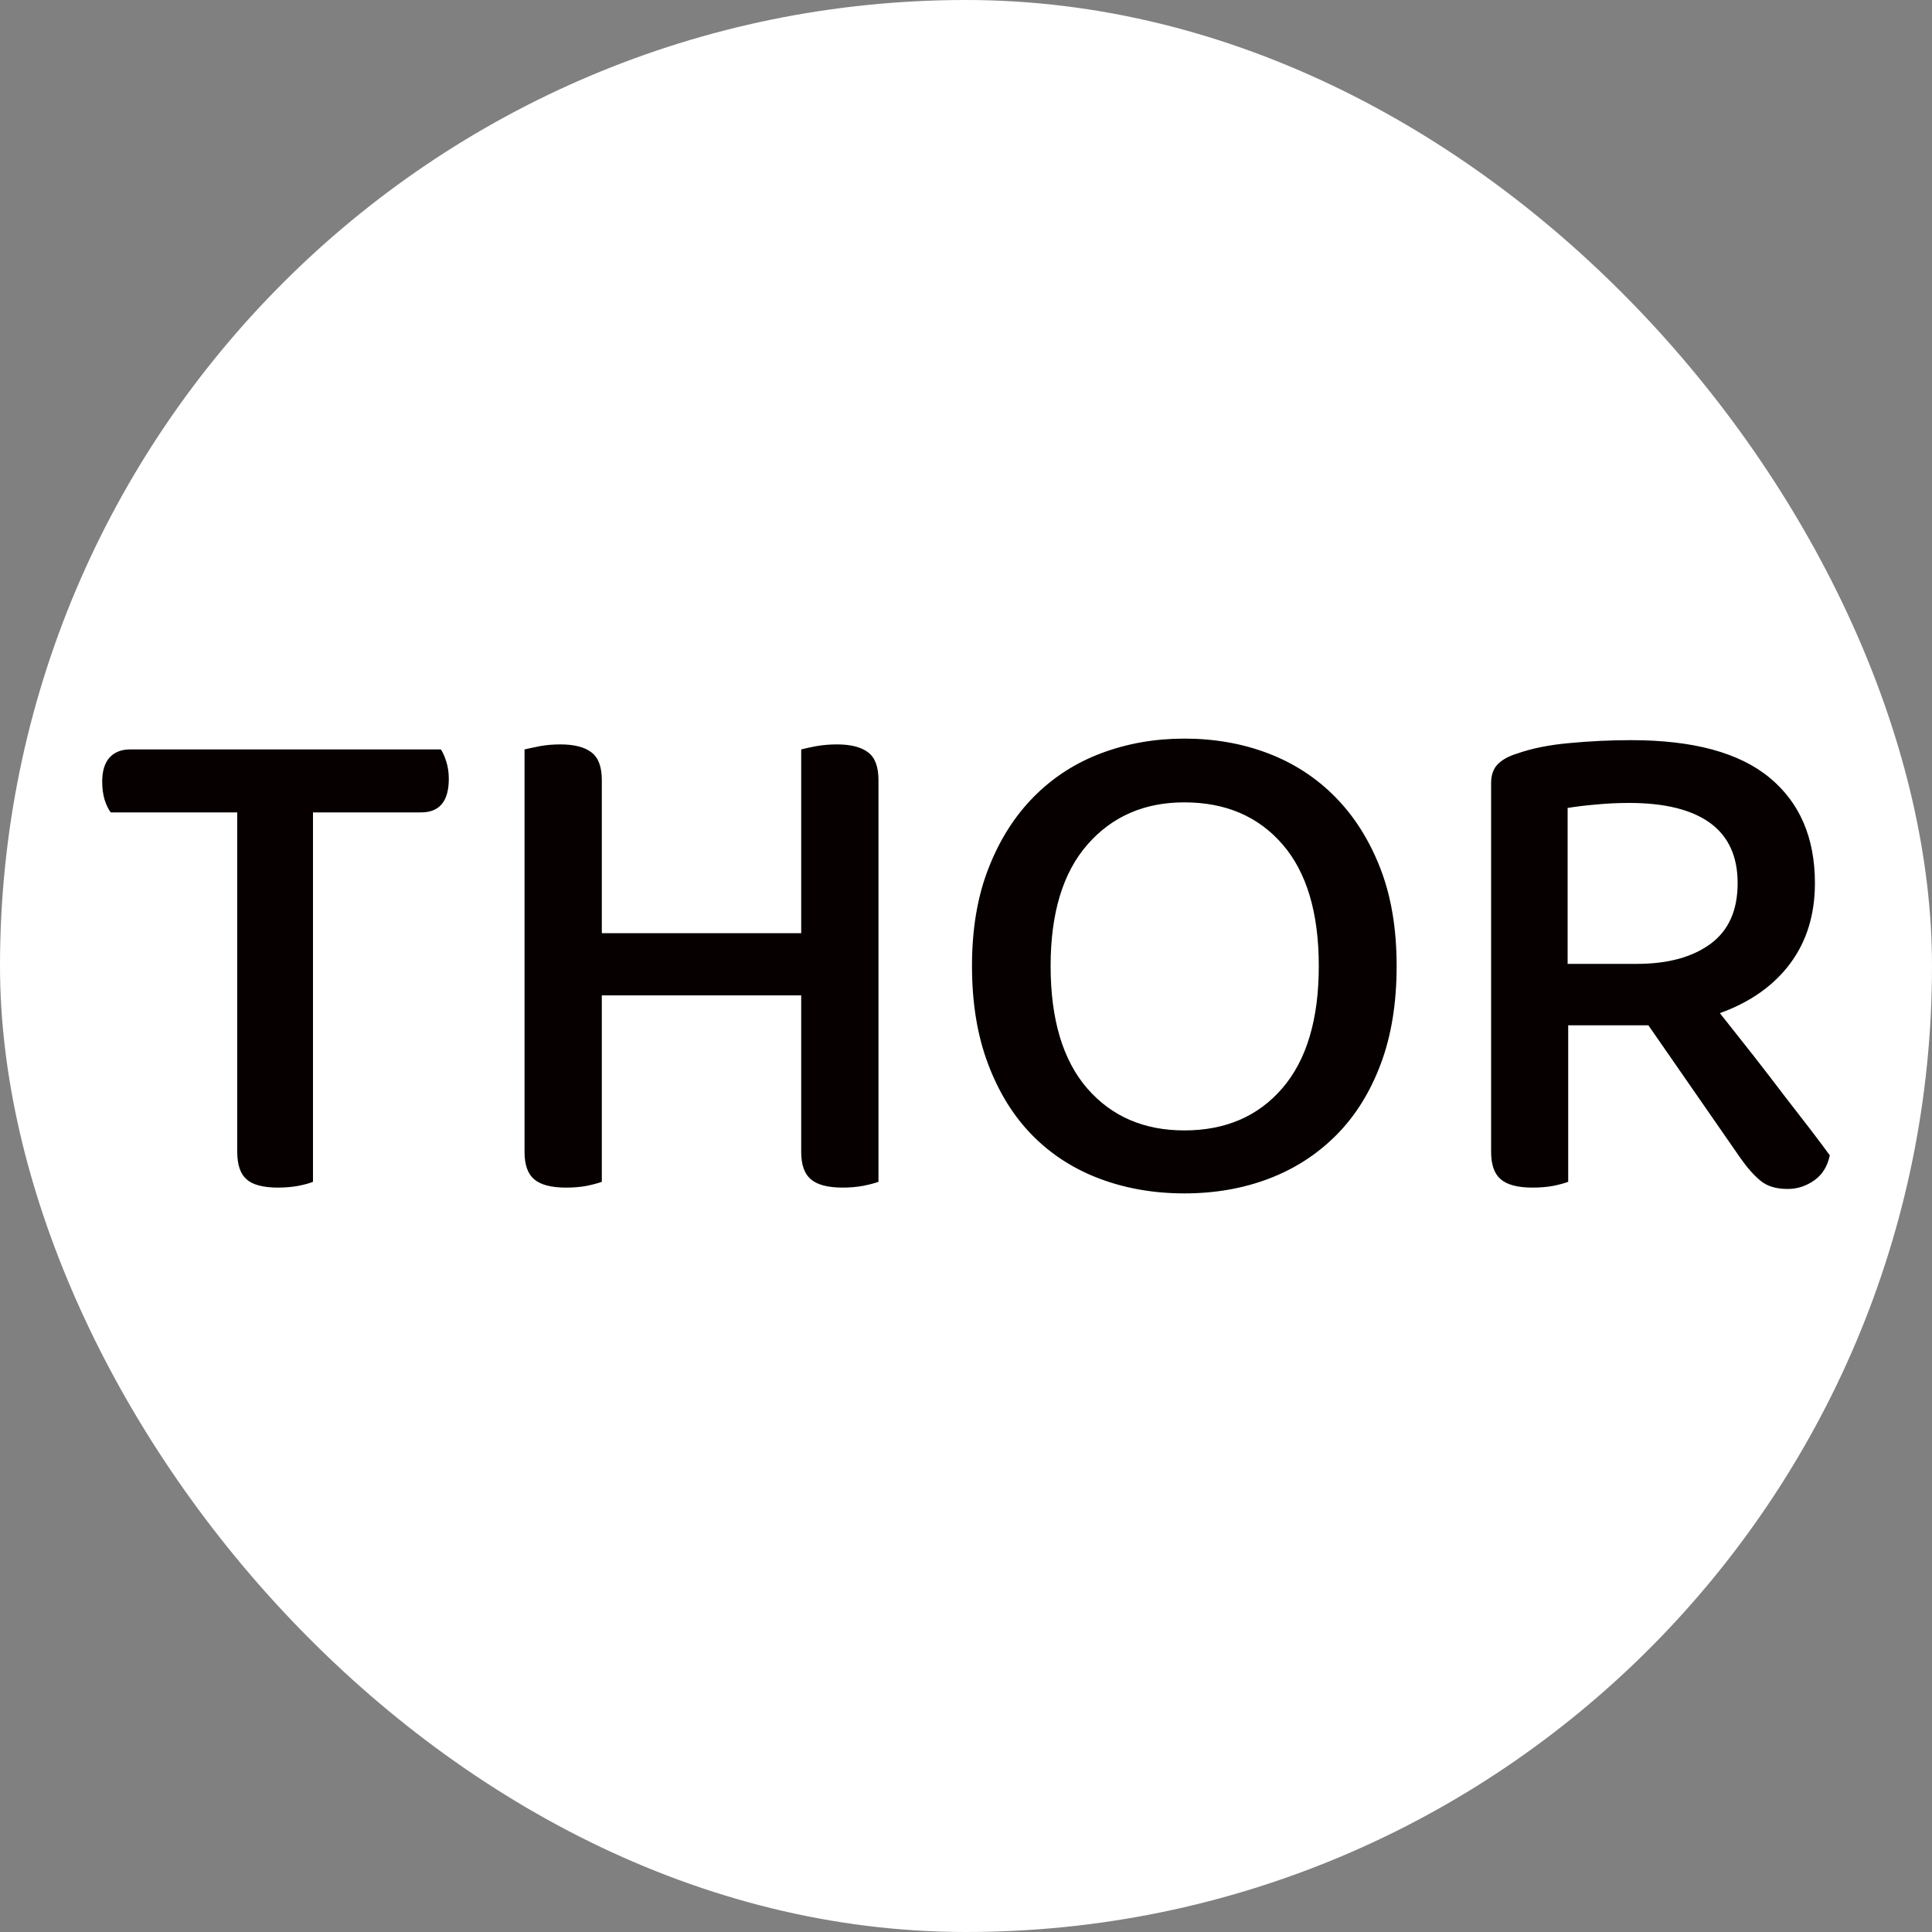 <svg xmlns="http://www.w3.org/2000/svg" width="256" height="256" viewBox="0 0 100 100"><rect x="0" y="0" width="100" height="100" fill="#808080" stroke="none"/><rect width="100" height="100" rx="50" fill="#ffffff"></rect><path d="M21.79 42.05L16.20 42.05L16.20 61.17Q15.94 61.28 15.44 61.38Q14.94 61.47 14.39 61.47L14.39 61.47Q13.24 61.47 12.76 61.04Q12.28 60.62 12.28 59.62L12.28 59.62L12.28 42.05L5.73 42.05Q5.54 41.79 5.41 41.38Q5.29 40.97 5.29 40.45L5.29 40.45Q5.29 39.64 5.67 39.21Q6.06 38.79 6.73 38.79L6.73 38.79L22.82 38.79Q22.97 39.01 23.10 39.42Q23.23 39.83 23.23 40.31L23.23 40.31Q23.23 42.05 21.79 42.05L21.79 42.05ZM41.47 38.79L41.47 38.79Q41.73 38.72 42.25 38.62Q42.77 38.53 43.32 38.53L43.32 38.53Q44.39 38.53 44.93 38.94Q45.47 39.34 45.47 40.38L45.47 40.38L45.47 61.17Q45.17 61.28 44.67 61.38Q44.17 61.47 43.62 61.47L43.62 61.47Q42.47 61.47 41.97 61.04Q41.47 60.62 41.47 59.62L41.47 59.62L41.47 51.52L31.15 51.52L31.15 61.17Q30.85 61.28 30.37 61.38Q29.89 61.47 29.30 61.47L29.30 61.47Q28.15 61.47 27.65 61.04Q27.15 60.62 27.15 59.62L27.15 59.62L27.15 38.79Q27.45 38.72 27.95 38.62Q28.45 38.53 29.00 38.53L29.00 38.53Q30.08 38.53 30.61 38.94Q31.15 39.34 31.15 40.38L31.15 40.38L31.15 48.30L41.47 48.30L41.47 38.79ZM72.29 50L72.29 50Q72.29 52.89 71.46 55.09Q70.63 57.29 69.15 58.77Q67.67 60.25 65.67 61.01Q63.67 61.77 61.30 61.77L61.30 61.77Q58.94 61.77 56.92 61.01Q54.90 60.25 53.44 58.77Q51.98 57.29 51.15 55.09Q50.31 52.89 50.31 50L50.31 50Q50.31 47.11 51.17 44.93Q52.02 42.75 53.50 41.25Q54.98 39.75 56.99 38.99Q59.01 38.23 61.30 38.23L61.30 38.23Q63.63 38.23 65.63 38.99Q67.63 39.75 69.11 41.25Q70.59 42.75 71.44 44.93Q72.29 47.11 72.29 50ZM68.26 50L68.26 50Q68.26 45.86 66.37 43.69Q64.49 41.53 61.30 41.53L61.30 41.53Q58.20 41.53 56.29 43.71Q54.38 45.89 54.38 50L54.38 50Q54.38 54.14 56.27 56.33Q58.16 58.51 61.30 58.51L61.30 58.51Q64.49 58.51 66.37 56.33Q68.26 54.14 68.26 50ZM81.17 53.07L81.17 61.17Q80.88 61.28 80.40 61.38Q79.91 61.47 79.32 61.47L79.32 61.47Q78.18 61.47 77.68 61.04Q77.18 60.62 77.18 59.62L77.18 59.62L77.18 40.53Q77.18 39.90 77.53 39.55Q77.88 39.20 78.51 39.01L78.51 39.01Q79.66 38.60 81.25 38.46Q82.84 38.31 84.43 38.31L84.43 38.31Q89.24 38.31 91.59 40.25Q93.94 42.19 93.94 45.71L93.94 45.71Q93.94 48.15 92.66 49.87Q91.38 51.59 89.02 52.44L89.02 52.44Q89.90 53.55 90.76 54.64Q91.61 55.73 92.36 56.72Q93.12 57.70 93.73 58.49Q94.34 59.29 94.71 59.80L94.71 59.80Q94.53 60.66 93.90 61.10Q93.27 61.54 92.53 61.54L92.53 61.54Q91.64 61.54 91.13 61.12Q90.61 60.69 90.09 59.95L90.09 59.95L85.32 53.07L81.17 53.07ZM81.14 49.89L84.72 49.89Q87.13 49.89 88.54 48.85Q89.94 47.82 89.94 45.71L89.94 45.71Q89.94 43.64 88.52 42.60Q87.09 41.56 84.32 41.56L84.32 41.56Q83.47 41.56 82.63 41.64Q81.80 41.71 81.14 41.82L81.14 41.82L81.14 49.89Z" fill="#060100"></path></svg>